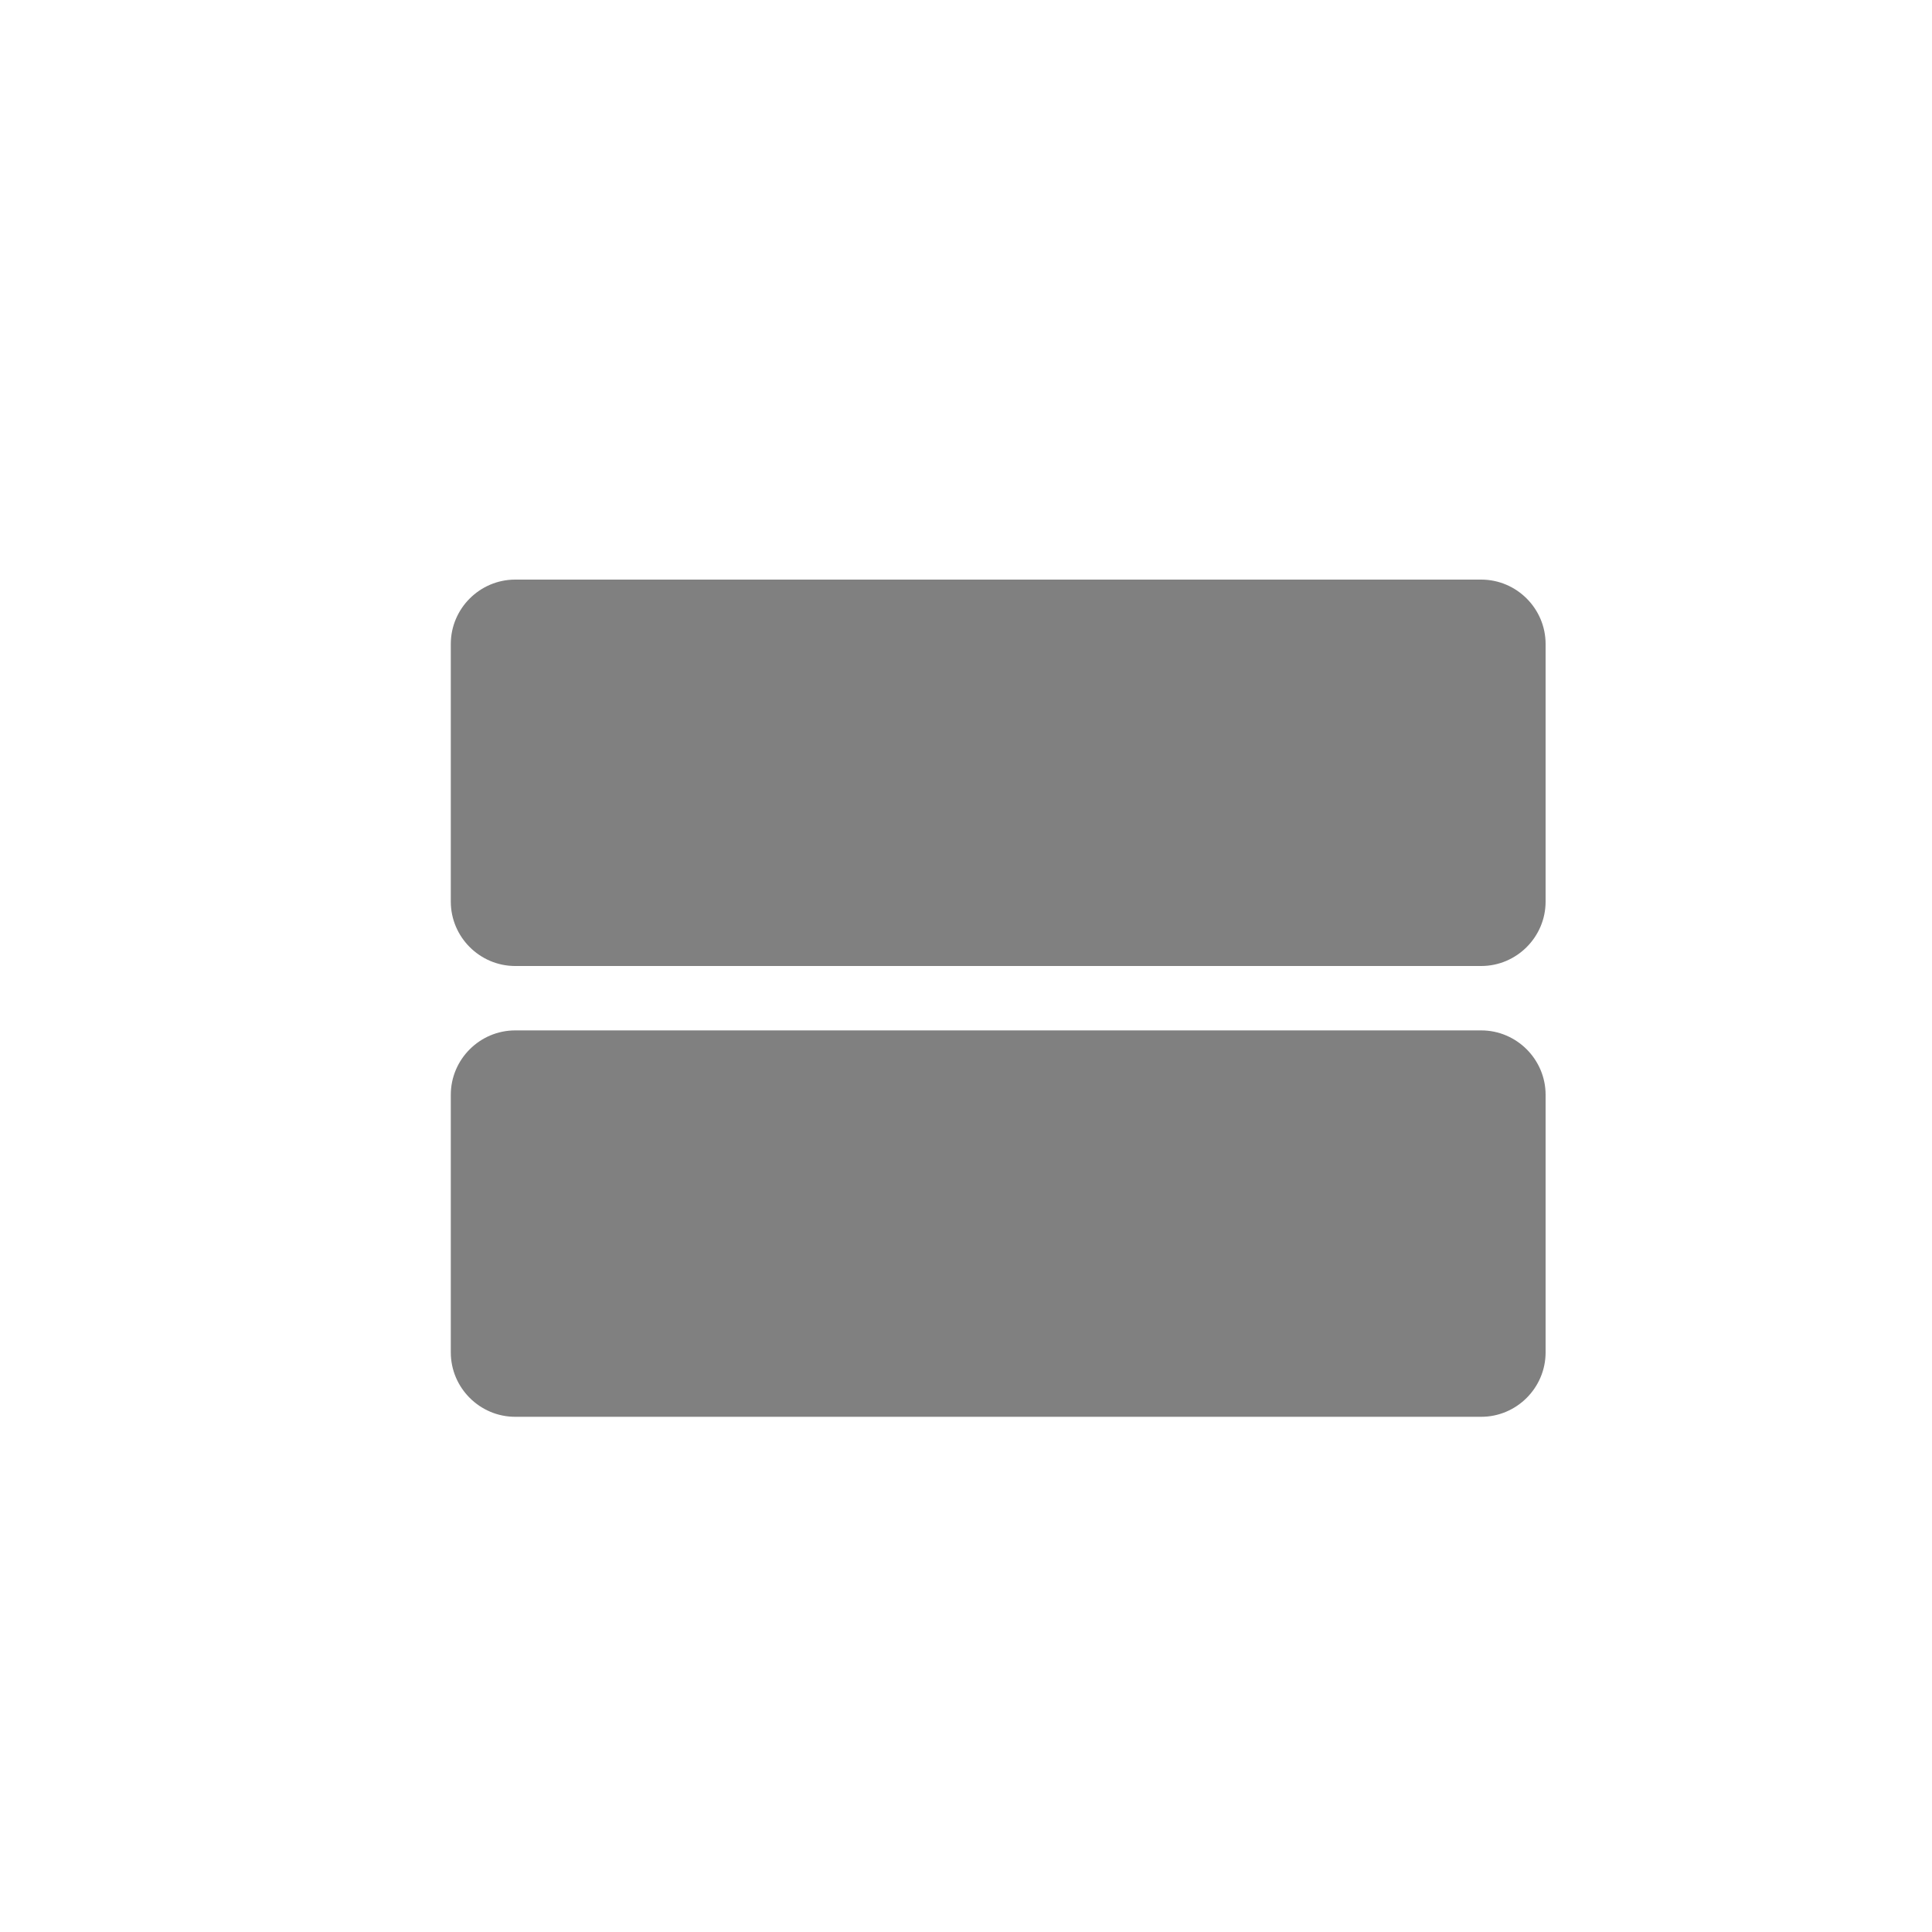 <svg width="24" height="24" viewBox="0 0 24 24" fill="none" xmlns="http://www.w3.org/2000/svg">
<path fill-rule="evenodd" clip-rule="evenodd" d="M6.4 17.6H18.4C18.84 17.6 19.2 17.24 19.2 16.8V13.6C19.2 13.16 18.84 12.8 18.4 12.8H6.4C5.96 12.8 5.6 13.16 5.6 13.6V16.8C5.6 17.24 5.96 17.6 6.4 17.6ZM5.6 8V11.2C5.6 11.64 5.96 12 6.4 12H18.4C18.84 12 19.2 11.64 19.2 11.2V8C19.2 7.56 18.84 7.2 18.4 7.2H6.4C5.96 7.2 5.6 7.56 5.6 8Z" fill="#808080"/>
</svg>
